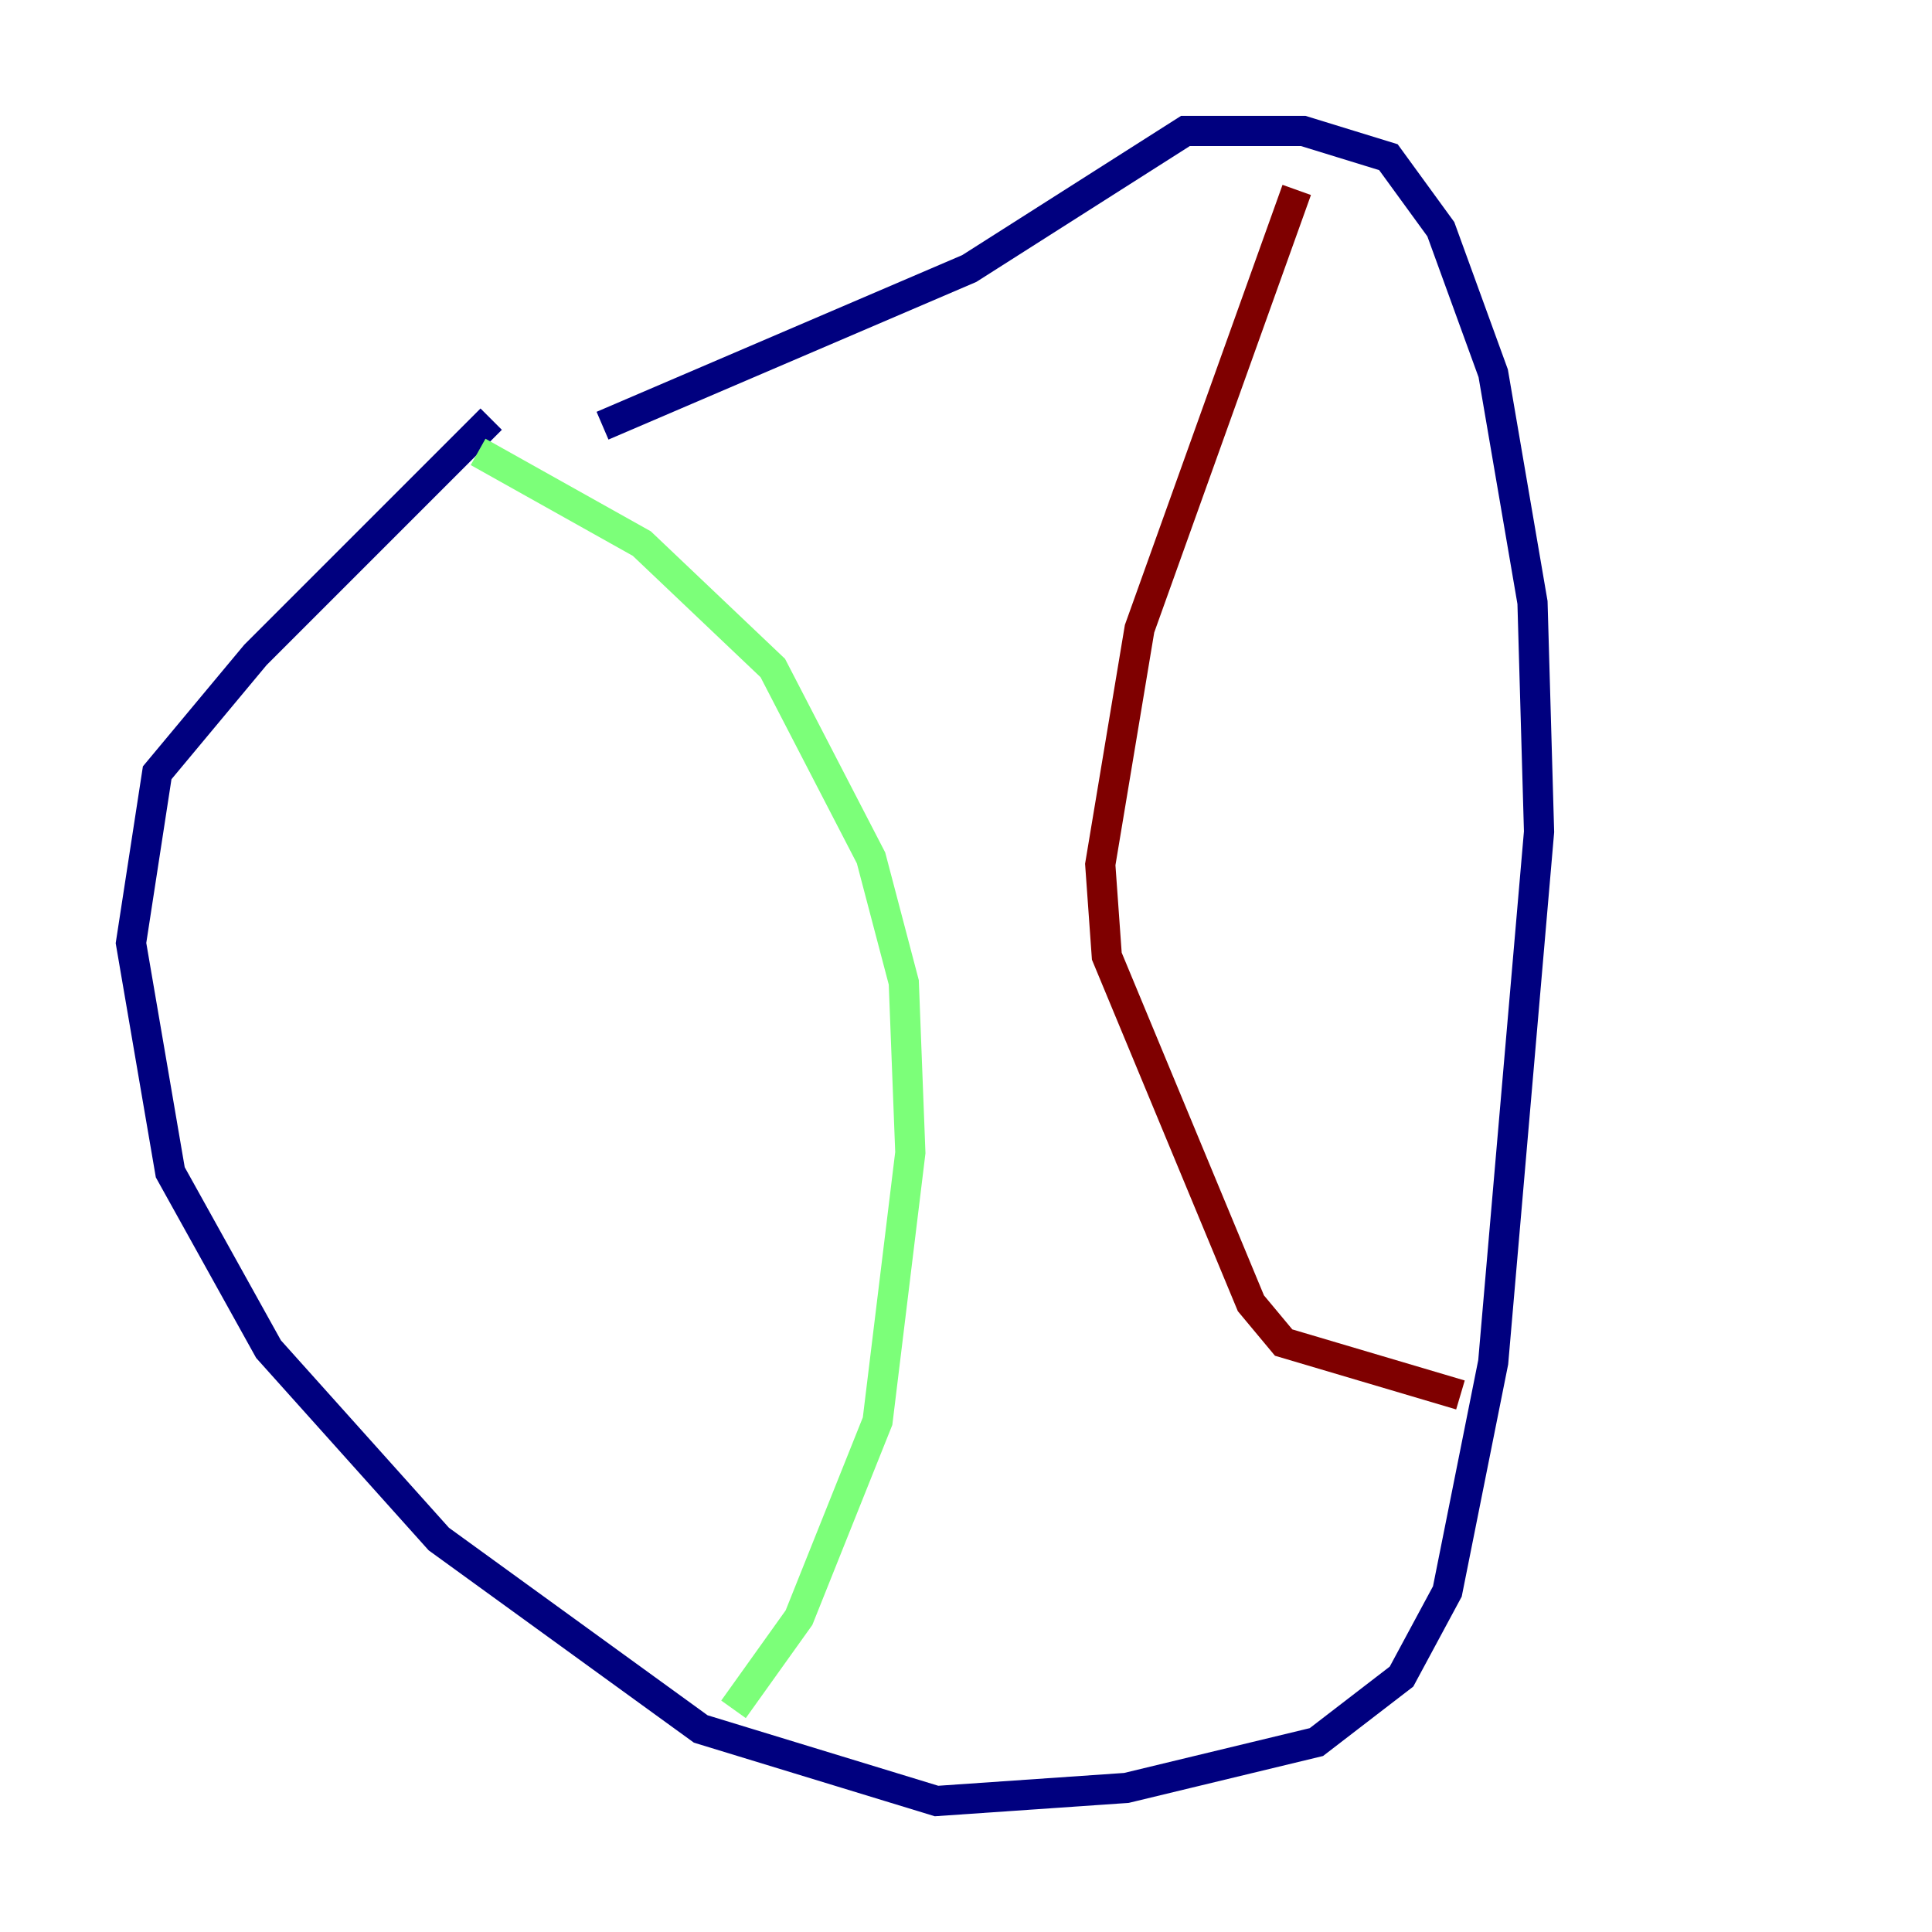 <?xml version="1.0" encoding="utf-8" ?>
<svg baseProfile="tiny" height="128" version="1.2" viewBox="0,0,128,128" width="128" xmlns="http://www.w3.org/2000/svg" xmlns:ev="http://www.w3.org/2001/xml-events" xmlns:xlink="http://www.w3.org/1999/xlink"><defs /><polyline fill="none" points="32.542,27.77 16.922,43.39 10.414,51.2 8.678,62.481 11.281,77.668 17.79,89.383 29.071,101.966 46.427,114.549 62.047,119.322 74.63,118.454 87.214,115.417 92.854,111.078 95.891,105.437 98.929,90.251 101.966,55.105 101.532,39.919 98.929,24.732 95.458,15.186 91.986,10.414 86.346,8.678 78.536,8.678 64.217,17.79 39.919,28.203" stroke="#00007f" stroke-width="2" /><polyline fill="none" points="31.675,29.939 42.522,36.014 51.2,44.258 57.709,56.841 59.878,65.085 60.312,76.366 58.142,94.156 52.936,107.173 48.597,113.248" stroke="#7cff79" stroke-width="2" /><polyline fill="none" points="85.912,12.583 75.498,41.654 72.895,57.275 73.329,63.349 82.875,86.346 85.044,88.949 96.759,92.42" stroke="#7f0000" stroke-width="2" /></svg>